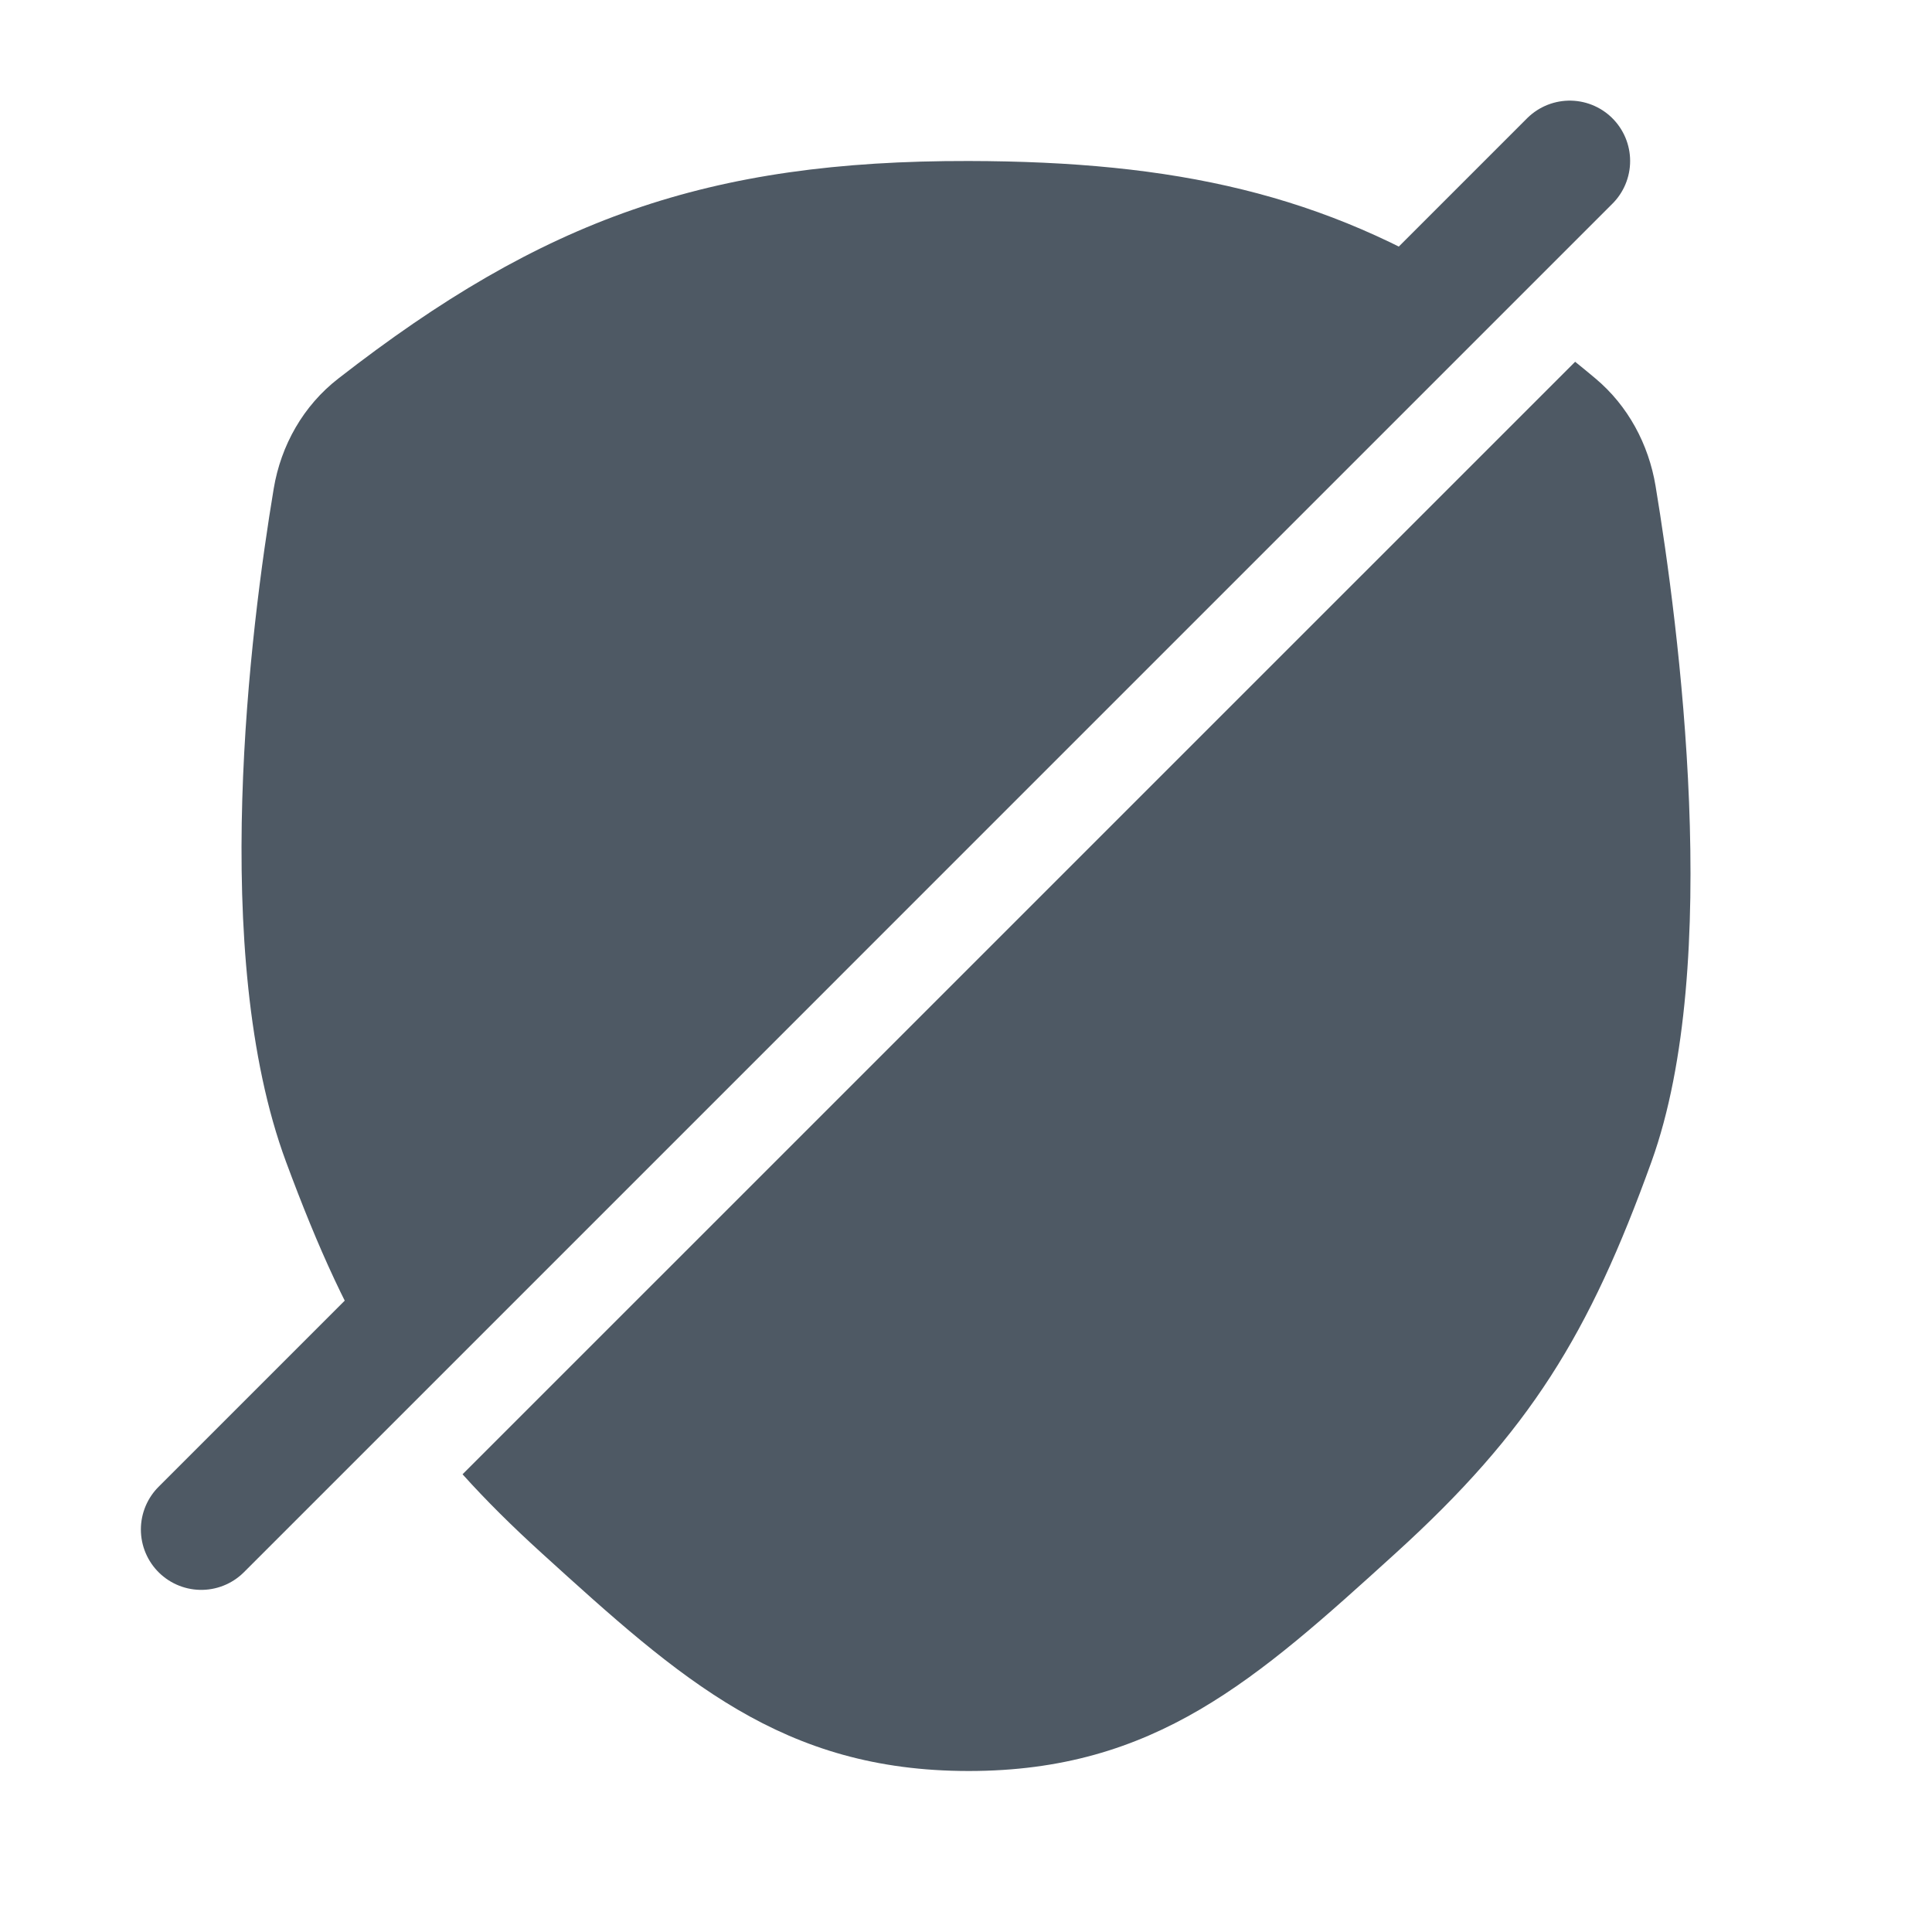 <svg width="24" height="24" viewBox="0 0 24 24" fill="none" xmlns="http://www.w3.org/2000/svg">
<path fill-rule="evenodd" clip-rule="evenodd" d="M20.566 6.037C20.854 7.777 21.404 11.967 20.515 14.432C19.742 16.575 19.006 17.779 17.334 19.297C15.606 20.867 14.348 22 12.034 22C9.719 22 8.461 20.867 6.733 19.297C6.361 18.959 6.035 18.636 5.746 18.314L19.567 4.494C19.651 4.562 19.736 4.631 19.821 4.703C20.224 5.041 20.48 5.519 20.566 6.037ZM18.335 3.604L4.824 17.115C4.332 16.351 3.952 15.509 3.553 14.432C2.596 11.849 3.112 7.8 3.4 6.071C3.49 5.53 3.769 5.039 4.202 4.703C6.746 2.722 8.794 1.994 12.034 2C14.594 2.005 16.449 2.407 18.335 3.604Z" fill="#4E5964"/>
<path d="M19.5 2L2.5 19" stroke="#4E5964" stroke-width="1.5" stroke-linecap="round" stroke-linejoin="round"/>
</svg>
